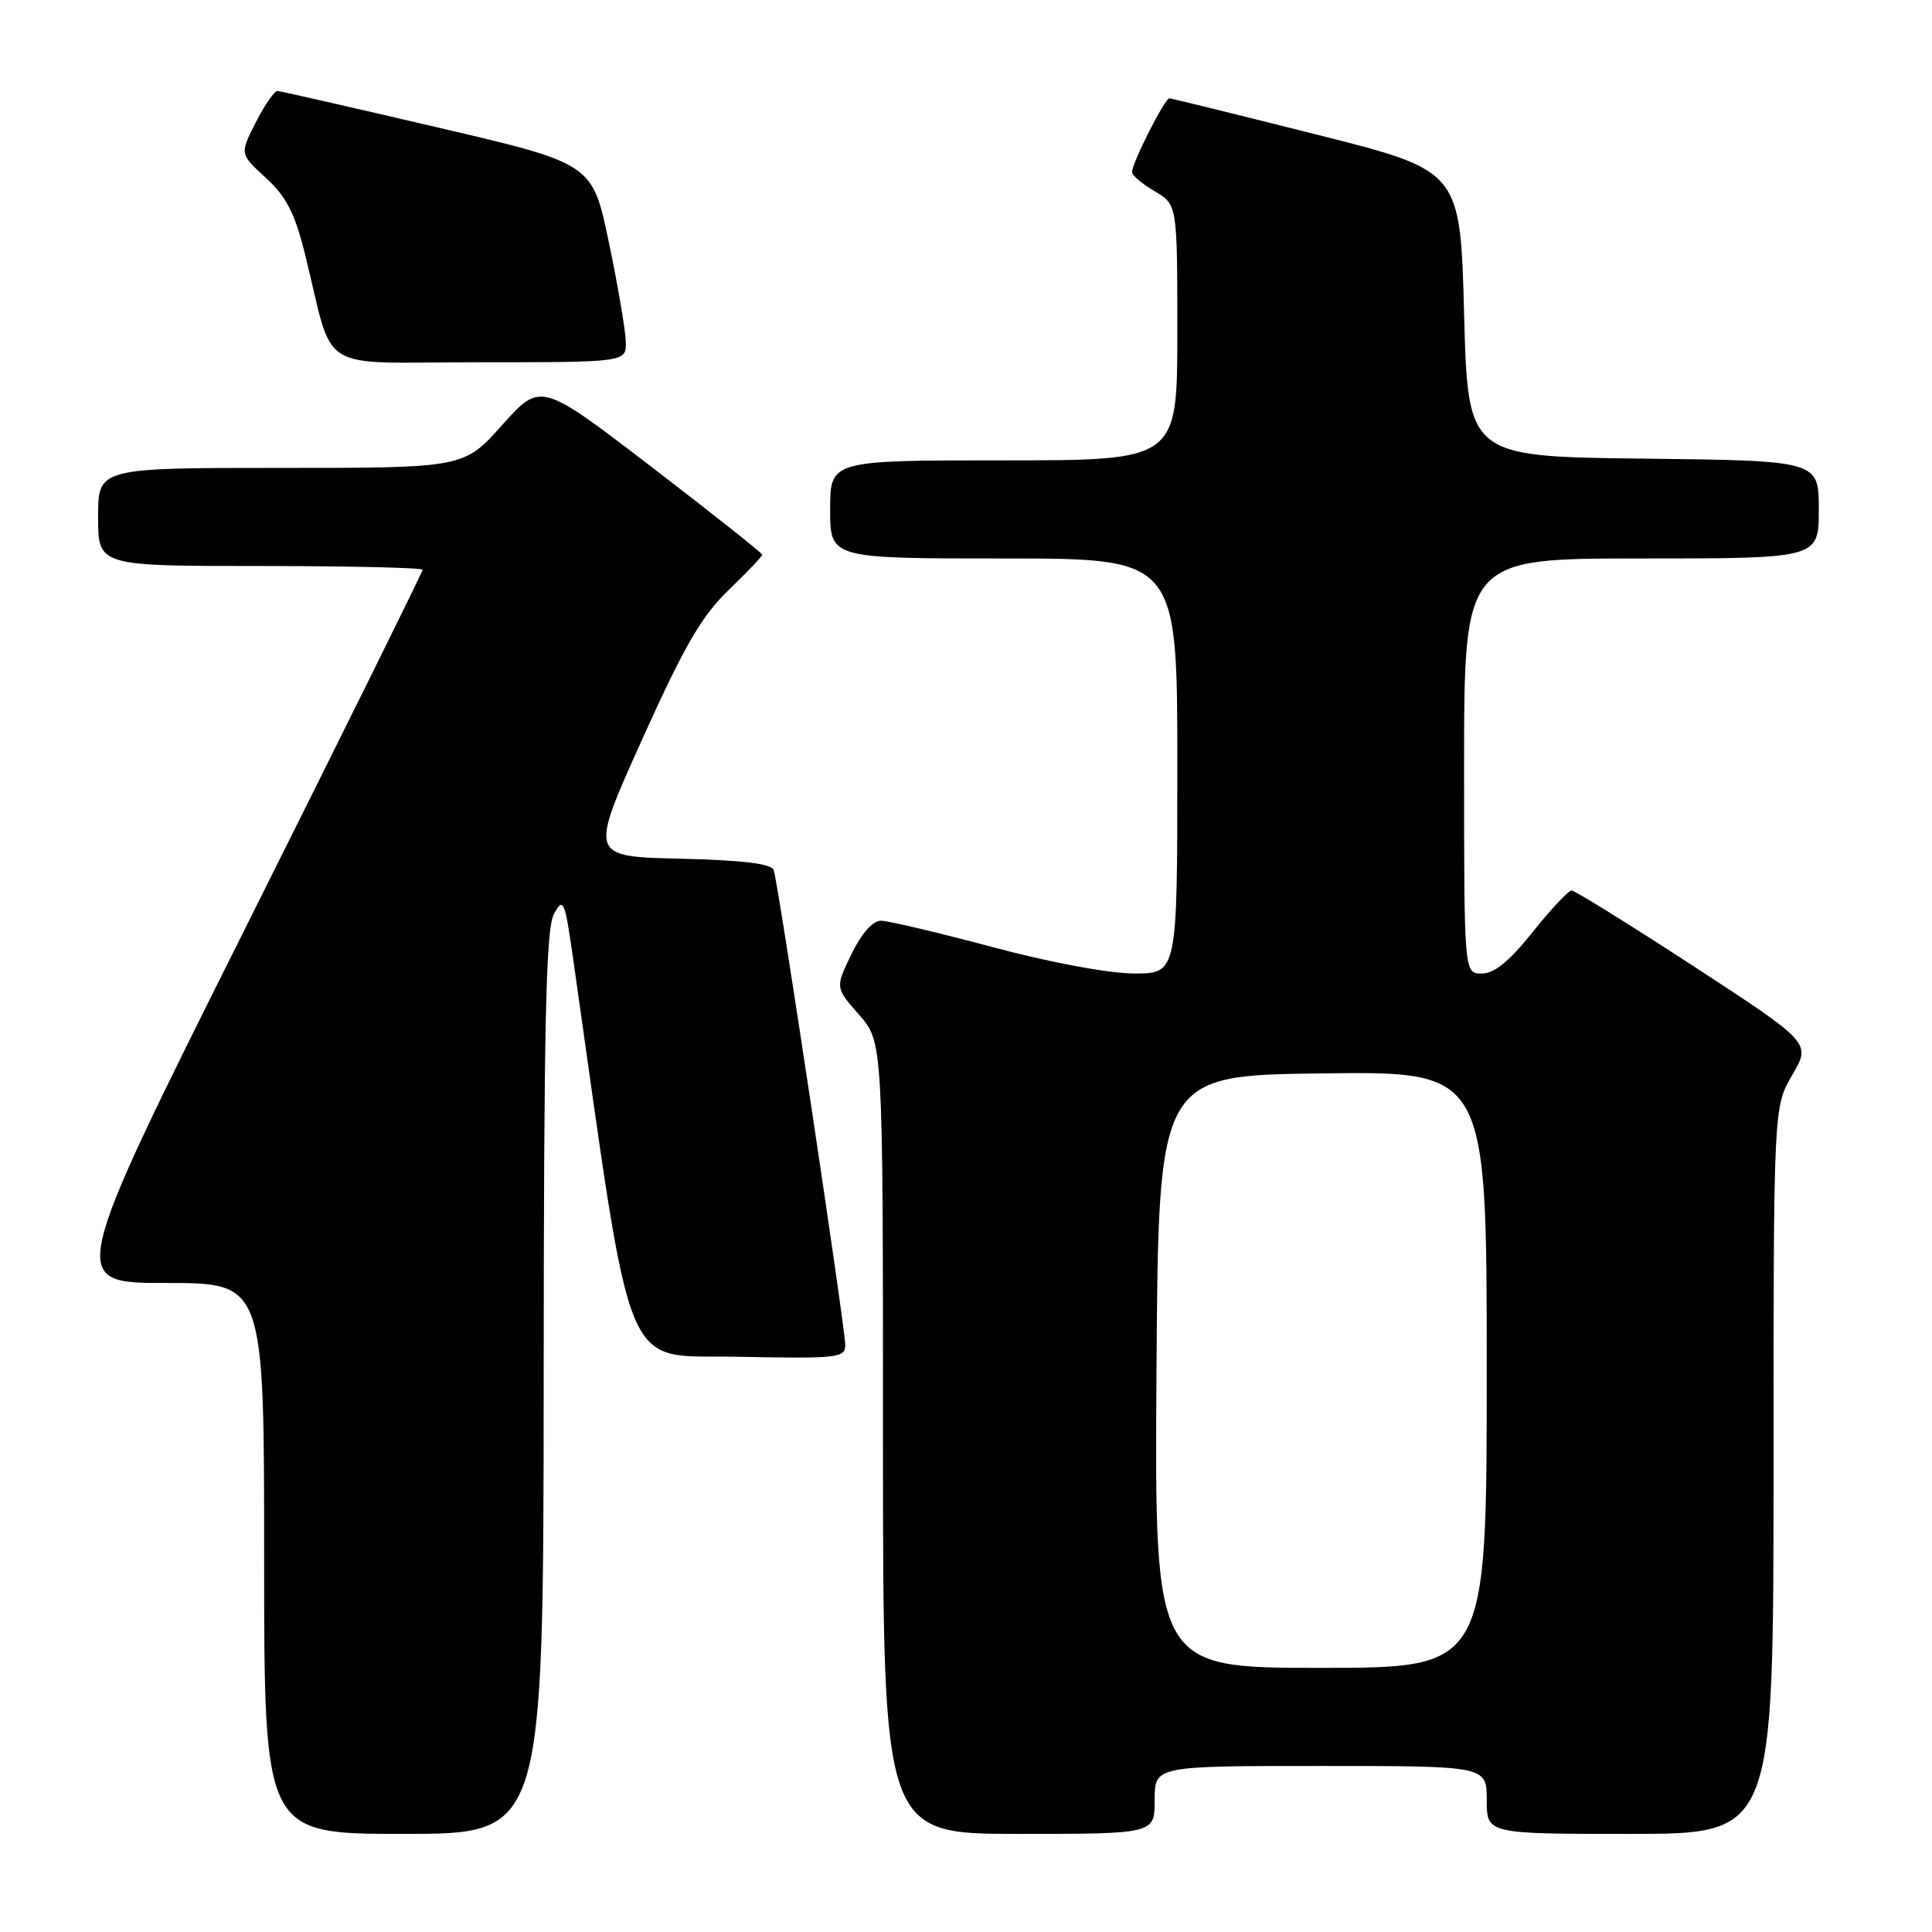 <?xml version="1.0" encoding="UTF-8" standalone="no"?>
<!DOCTYPE svg PUBLIC "-//W3C//DTD SVG 1.1//EN" "http://www.w3.org/Graphics/SVG/1.1/DTD/svg11.dtd" >
<svg xmlns="http://www.w3.org/2000/svg" xmlns:xlink="http://www.w3.org/1999/xlink" version="1.1" viewBox="0 0 256 256">
 <g >
 <path fill="currentColor"
d=" M 72.04 183.25 C 72.06 135.28 72.33 123.02 73.41 121.09 C 74.65 118.84 74.83 119.25 75.95 127.09 C 84.02 183.78 82.23 179.47 97.80 179.78 C 110.99 180.04 112.00 179.93 112.00 178.23 C 112.00 175.94 103.12 116.95 102.52 115.28 C 102.22 114.44 98.40 113.98 90.09 113.78 C 78.09 113.50 78.09 113.50 85.08 98.00 C 90.67 85.59 92.96 81.64 96.53 78.20 C 98.99 75.83 101.00 73.72 101.00 73.50 C 101.00 73.29 94.39 68.05 86.32 61.86 C 71.64 50.61 71.64 50.61 66.55 56.31 C 61.46 62.00 61.46 62.00 37.23 62.00 C 13.00 62.00 13.00 62.00 13.00 68.50 C 13.00 75.00 13.00 75.00 34.50 75.00 C 46.33 75.00 56.00 75.23 56.00 75.50 C 56.00 75.78 45.42 97.16 32.50 123.00 C 9.00 170.00 9.00 170.00 22.00 170.00 C 35.00 170.00 35.00 170.00 35.00 206.50 C 35.00 243.00 35.00 243.00 53.50 243.00 C 72.00 243.00 72.00 243.00 72.04 183.25 Z  M 153.00 238.50 C 153.00 234.00 153.00 234.00 175.00 234.00 C 197.00 234.00 197.00 234.00 197.00 238.50 C 197.00 243.00 197.00 243.00 216.00 243.00 C 235.00 243.00 235.00 243.00 235.00 194.84 C 235.00 146.68 235.00 146.68 237.49 142.43 C 239.97 138.19 239.97 138.19 224.50 128.09 C 215.99 122.54 208.67 118.00 208.25 118.00 C 207.83 118.00 205.50 120.47 203.09 123.50 C 200.01 127.36 198.00 129.00 196.35 129.00 C 194.00 129.00 194.00 129.00 194.00 101.50 C 194.00 74.00 194.00 74.00 217.50 74.00 C 241.00 74.00 241.00 74.00 241.00 67.52 C 241.00 61.04 241.00 61.04 217.75 60.77 C 194.50 60.50 194.50 60.50 194.00 41.56 C 193.50 22.62 193.50 22.62 174.50 17.84 C 164.05 15.21 155.25 13.04 154.95 13.03 C 154.35 13.00 150.00 21.59 150.00 22.81 C 150.00 23.23 151.35 24.37 153.00 25.34 C 156.00 27.11 156.00 27.11 156.00 44.06 C 156.00 61.00 156.00 61.00 133.00 61.00 C 110.00 61.00 110.00 61.00 110.00 67.50 C 110.00 74.00 110.00 74.00 133.00 74.00 C 156.00 74.00 156.00 74.00 156.00 101.50 C 156.00 129.00 156.00 129.00 150.25 128.99 C 146.88 128.98 139.12 127.53 131.50 125.49 C 124.35 123.58 117.71 122.01 116.74 122.00 C 115.64 122.00 114.16 123.67 112.82 126.43 C 110.67 130.86 110.67 130.86 113.83 134.46 C 117.00 138.07 117.00 138.07 117.00 190.53 C 117.00 243.00 117.00 243.00 135.00 243.00 C 153.00 243.00 153.00 243.00 153.00 238.50 Z  M 82.92 45.25 C 82.88 43.74 81.87 37.81 80.67 32.08 C 78.50 21.67 78.50 21.67 58.00 16.89 C 46.72 14.25 37.17 12.08 36.77 12.05 C 36.37 12.02 35.08 13.89 33.90 16.20 C 31.76 20.39 31.76 20.39 35.23 23.57 C 37.94 26.05 39.06 28.24 40.40 33.62 C 44.41 49.80 41.51 48.00 63.54 48.00 C 83.00 48.00 83.00 48.00 82.92 45.25 Z  M 153.24 181.75 C 153.50 142.50 153.50 142.50 175.25 142.23 C 197.00 141.96 197.00 141.96 197.00 181.48 C 197.00 221.00 197.00 221.00 174.99 221.00 C 152.98 221.00 152.98 221.00 153.24 181.75 Z "/>
</g>
</svg>